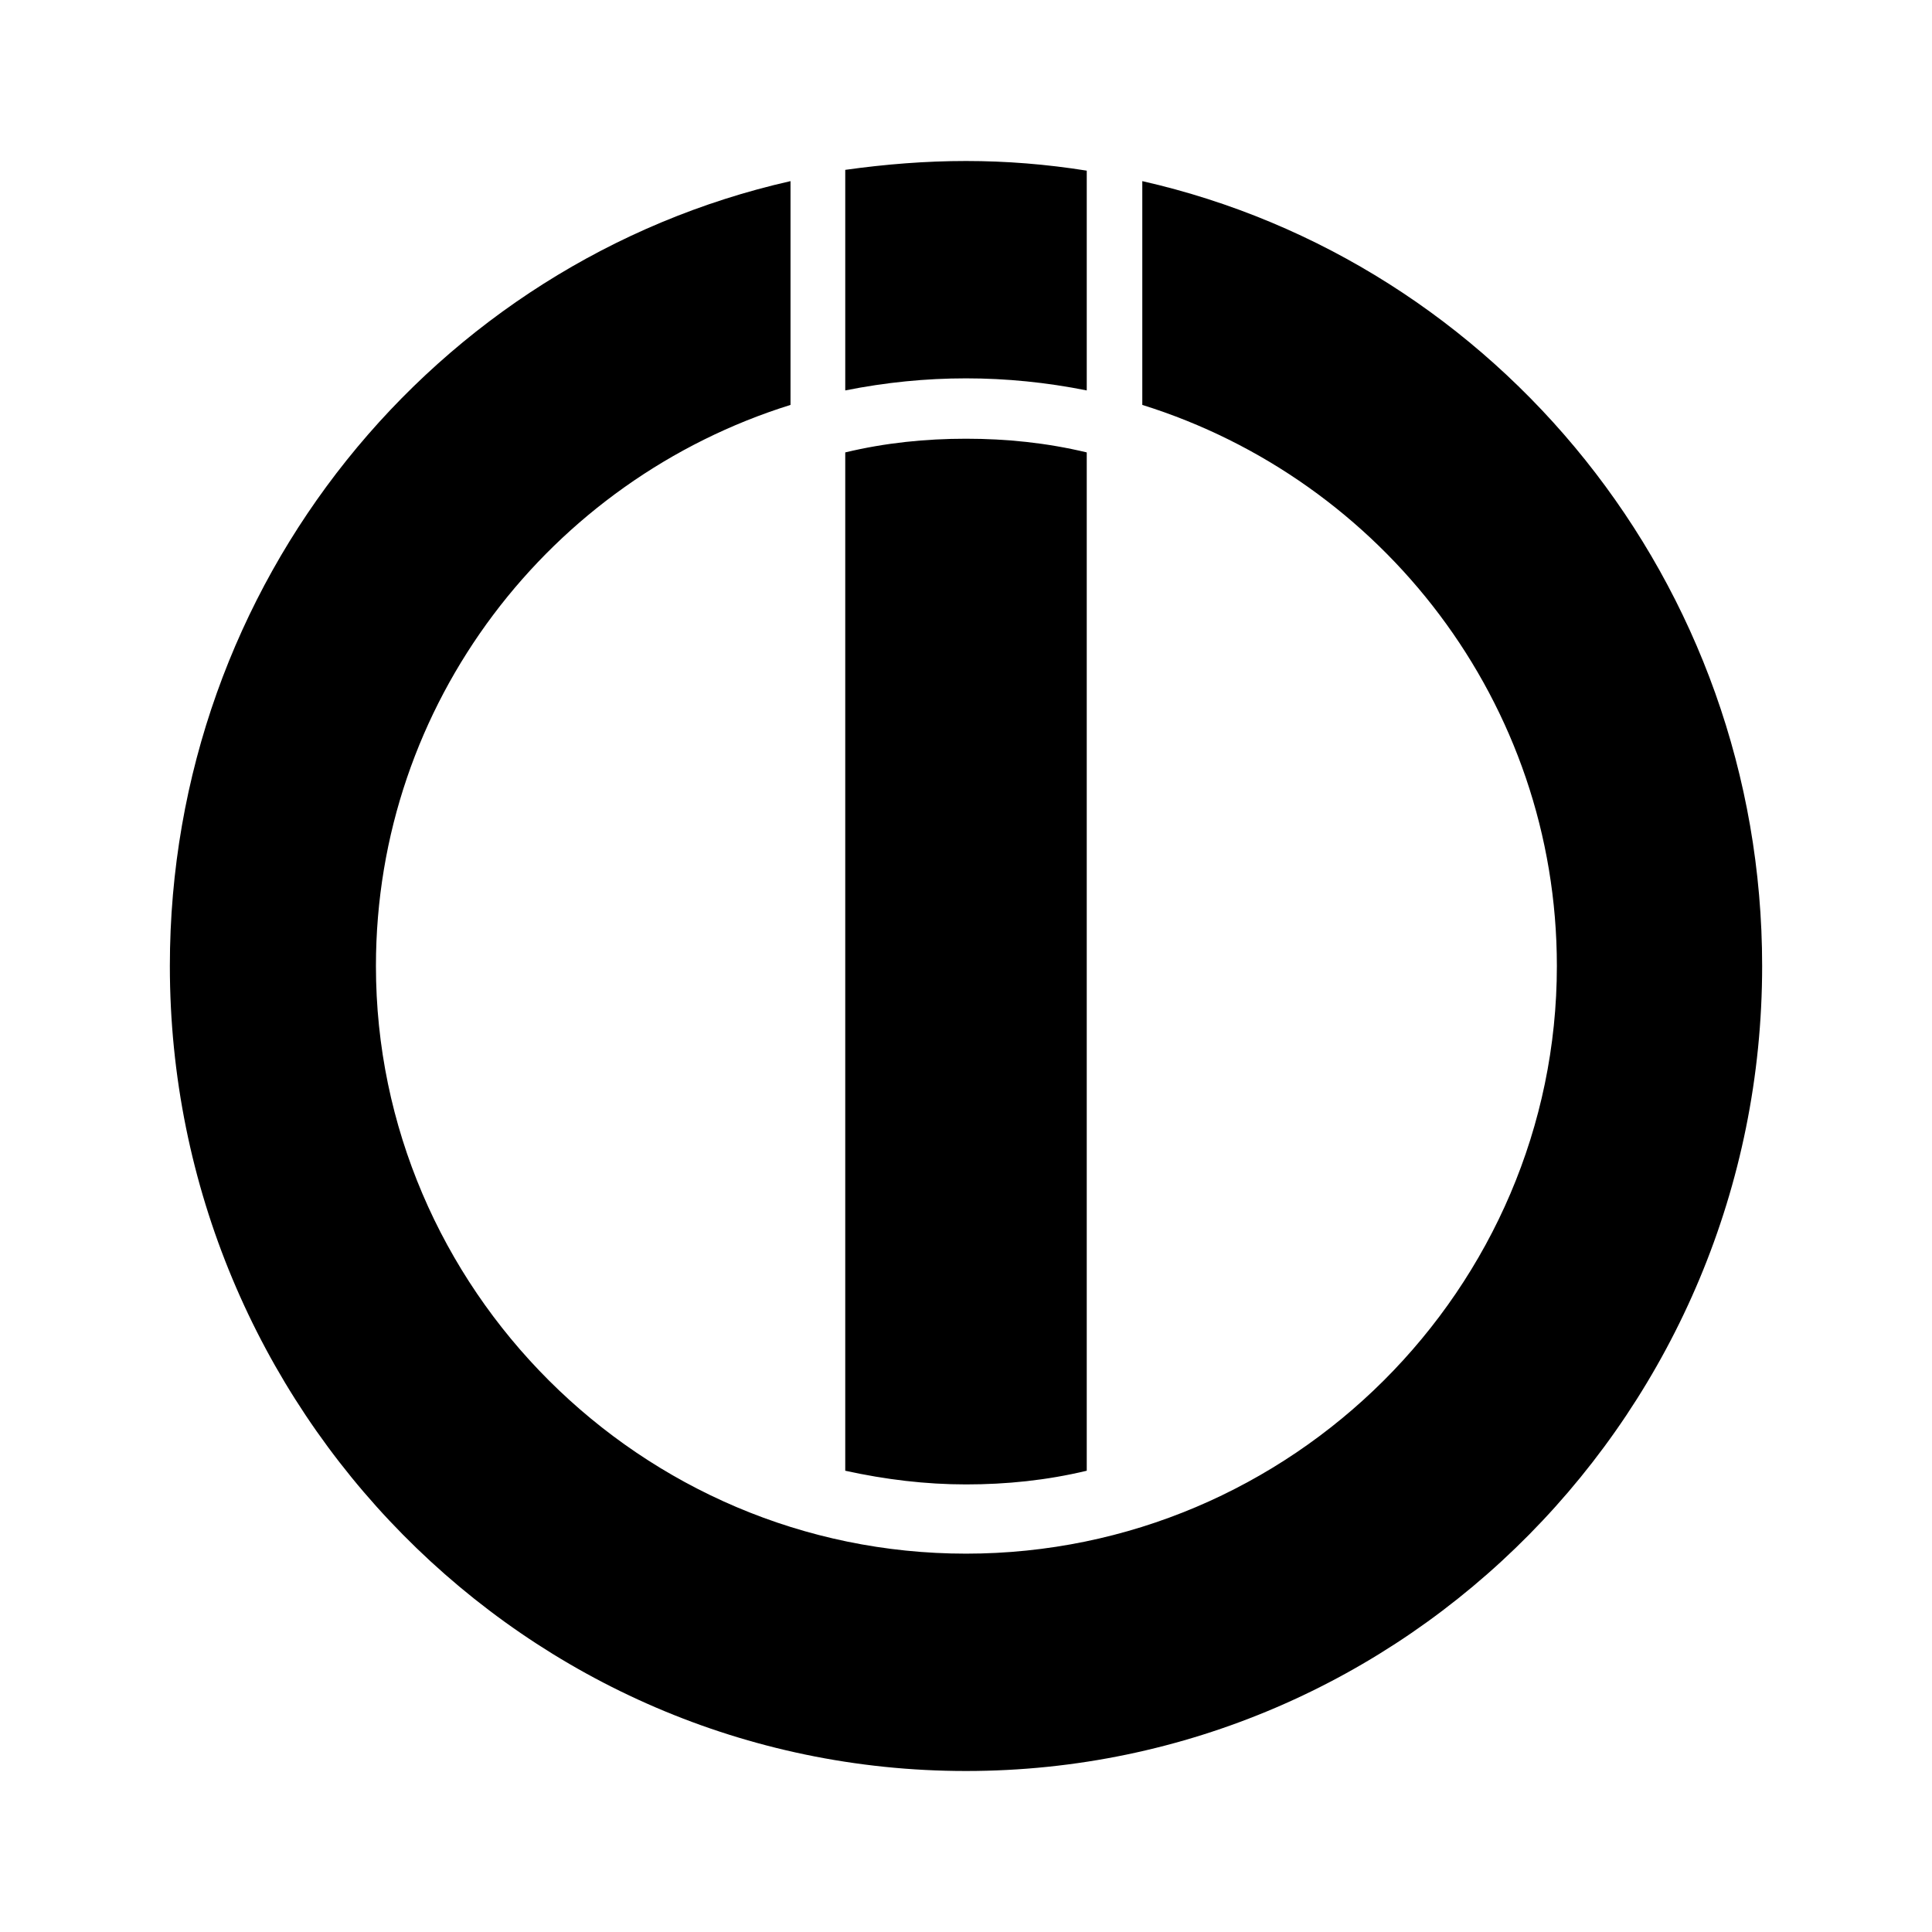 <svg height="24" viewBox="0 0 24 24" width="24" xmlns="http://www.w3.org/2000/svg"><path d="m12 2c-.5 0-1 .04-1.5.11v2.74c.5-.1 1-.15 1.5-.15s1 .05 1.5.15v-2.73c-.5-.08-1-.12-1.5-.12m-2.18.25c-4.42 1-7.71 4.99-7.71 9.75 0 5.5 4.42 10 9.89 10s9.89-4.5 9.89-10c0-4.76-3.29-8.75-7.7-9.75v2.78c2.98.93 5.15 3.7 5.15 6.97 0 4-3.29 7.3-7.34 7.3-4.04 0-7.33-3.3-7.33-7.3 0-3.27 2.17-6.04 5.15-6.97m2.18.42c-.5 0-1 .05-1.5.17v12.65c.5.11 1 .17 1.5.17s1-.05 1.5-.17v-12.65c-.5-.12-1-.17-1.5-.17z"/></svg>